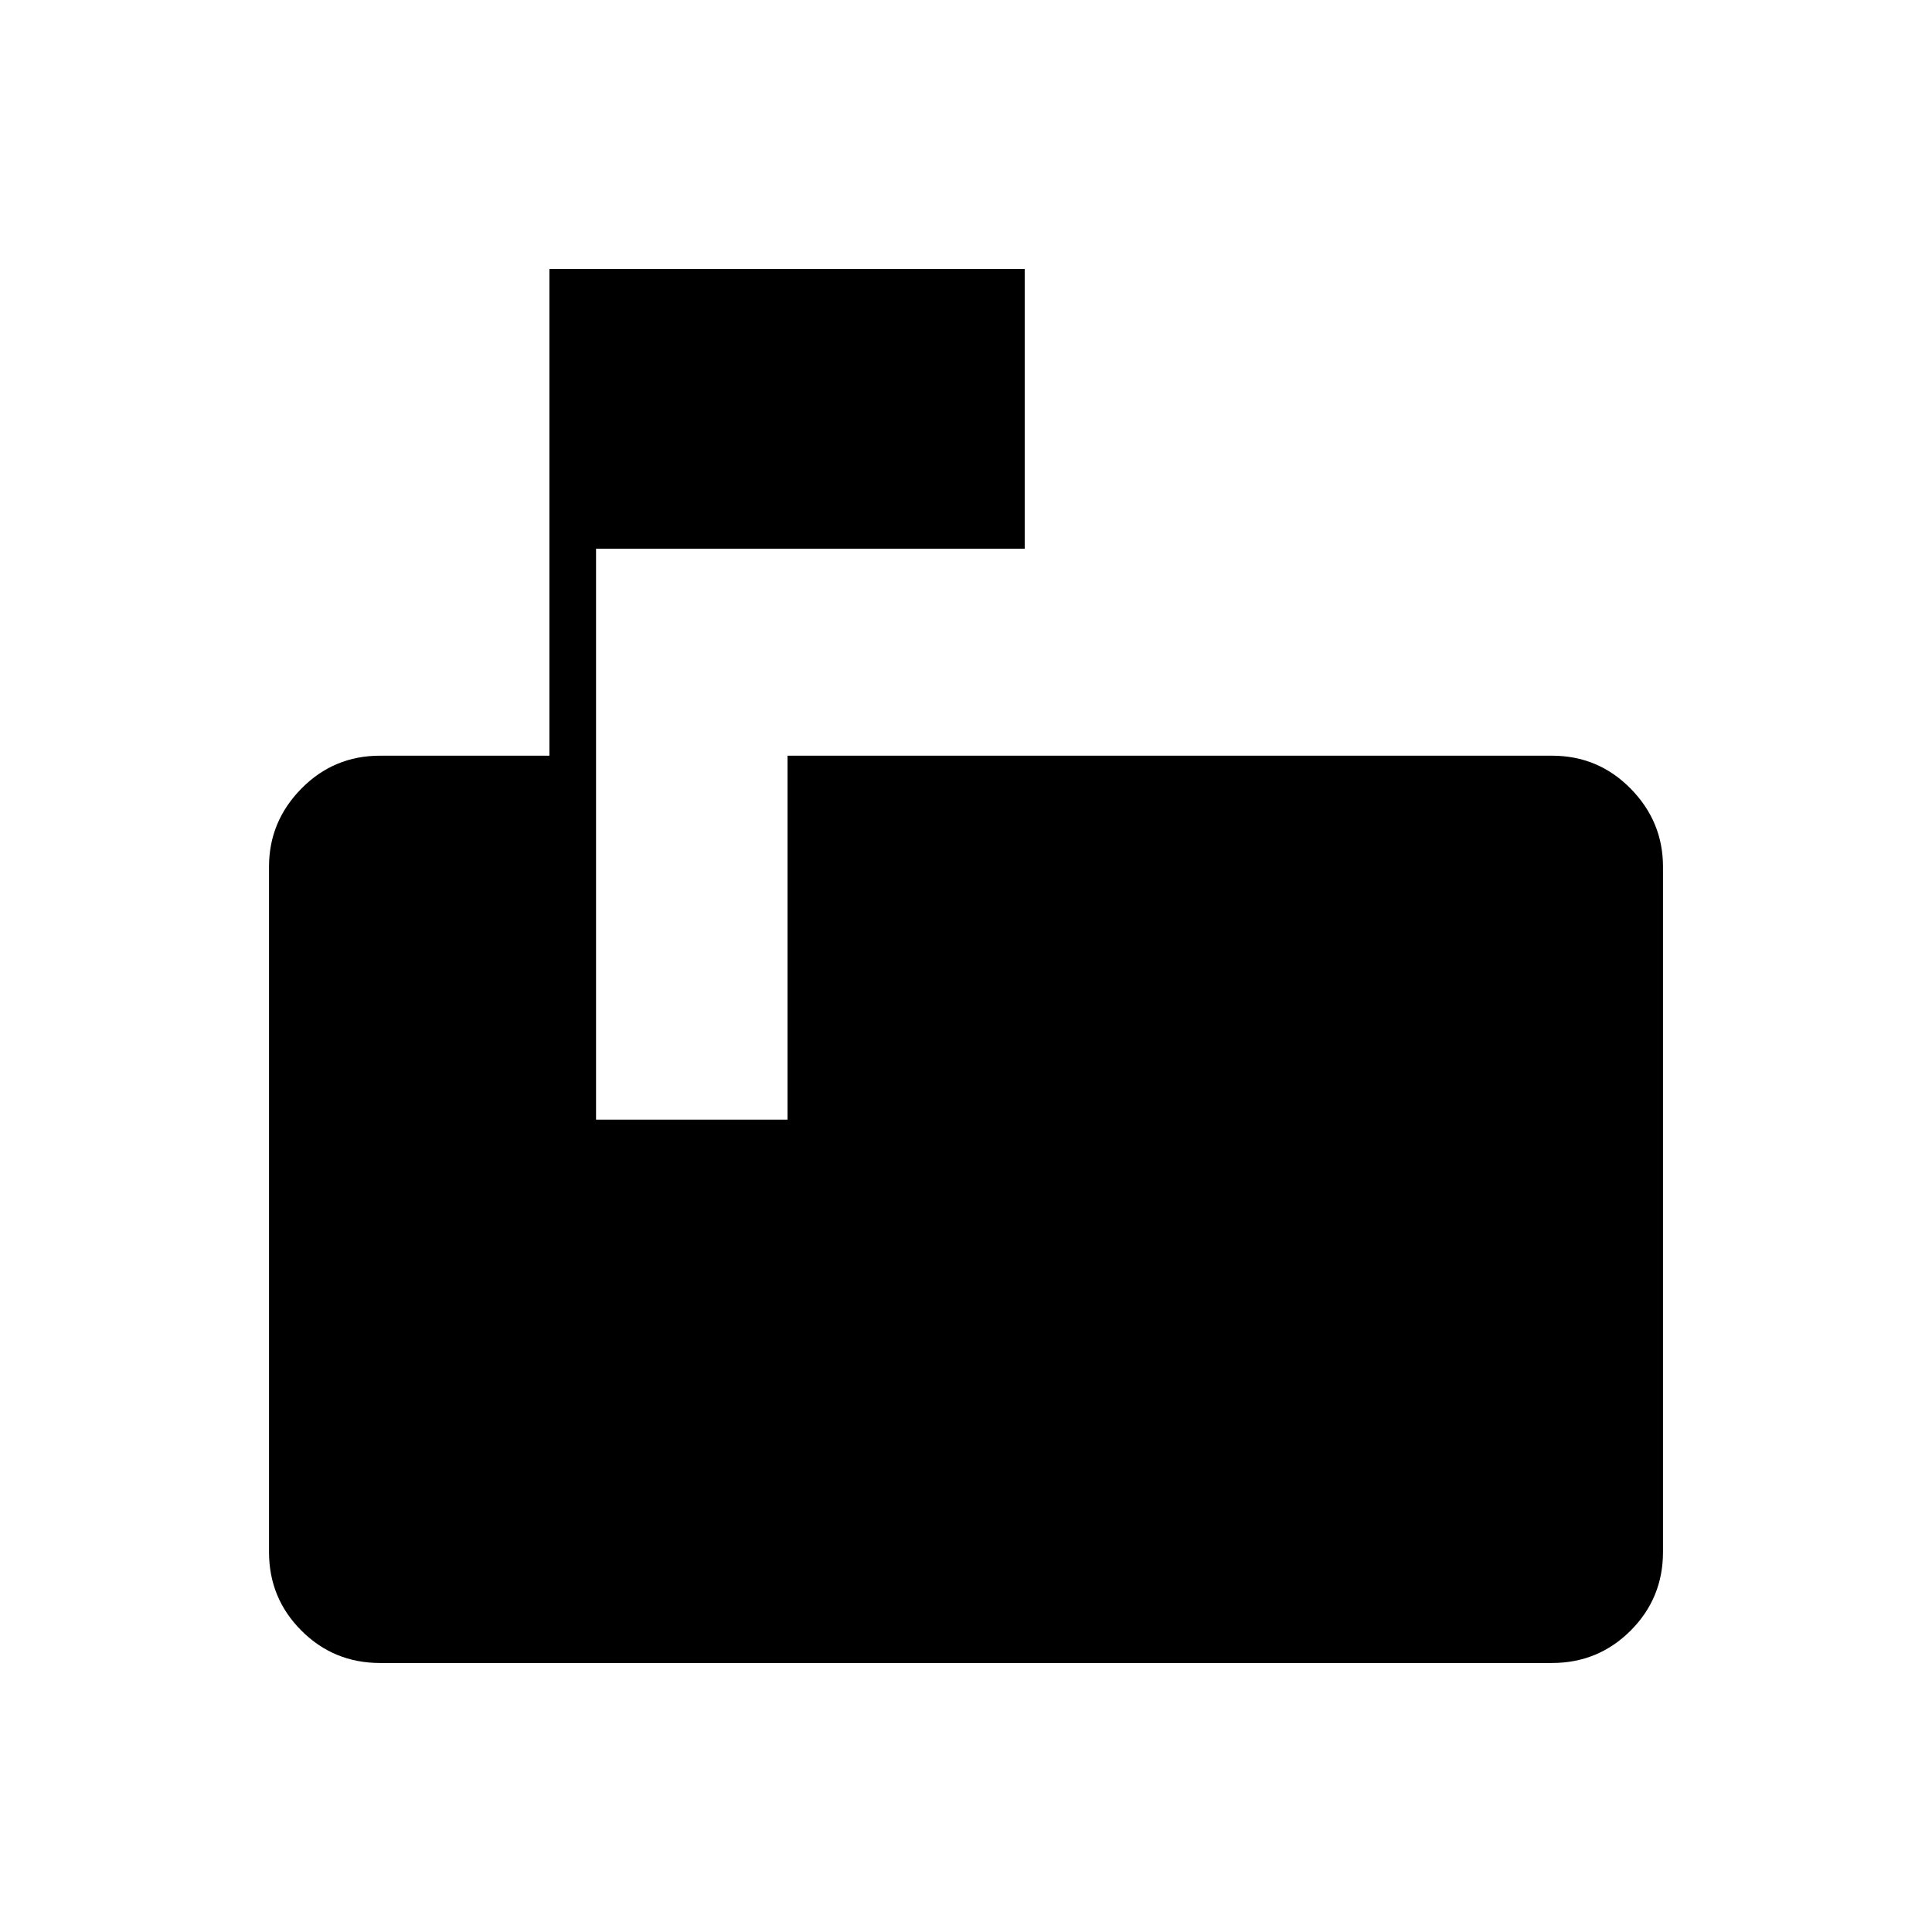 <svg xmlns="http://www.w3.org/2000/svg" height="40" viewBox="0 -960 960 960" width="40"><path d="M188.83-133.67q-22.97 0-39.07-16.09-16.09-16.1-16.09-39.07v-340.5q0-22.46 16.09-38.82 16.1-16.35 39.07-16.35H273v-241.83h236.17v139h-213v283.66h95.16V-584.5h379.84q22.97 0 39.07 16.35 16.09 16.36 16.09 38.82v340.5q0 22.97-16.09 39.07-16.1 16.09-39.07 16.09H188.83Z"/></svg>